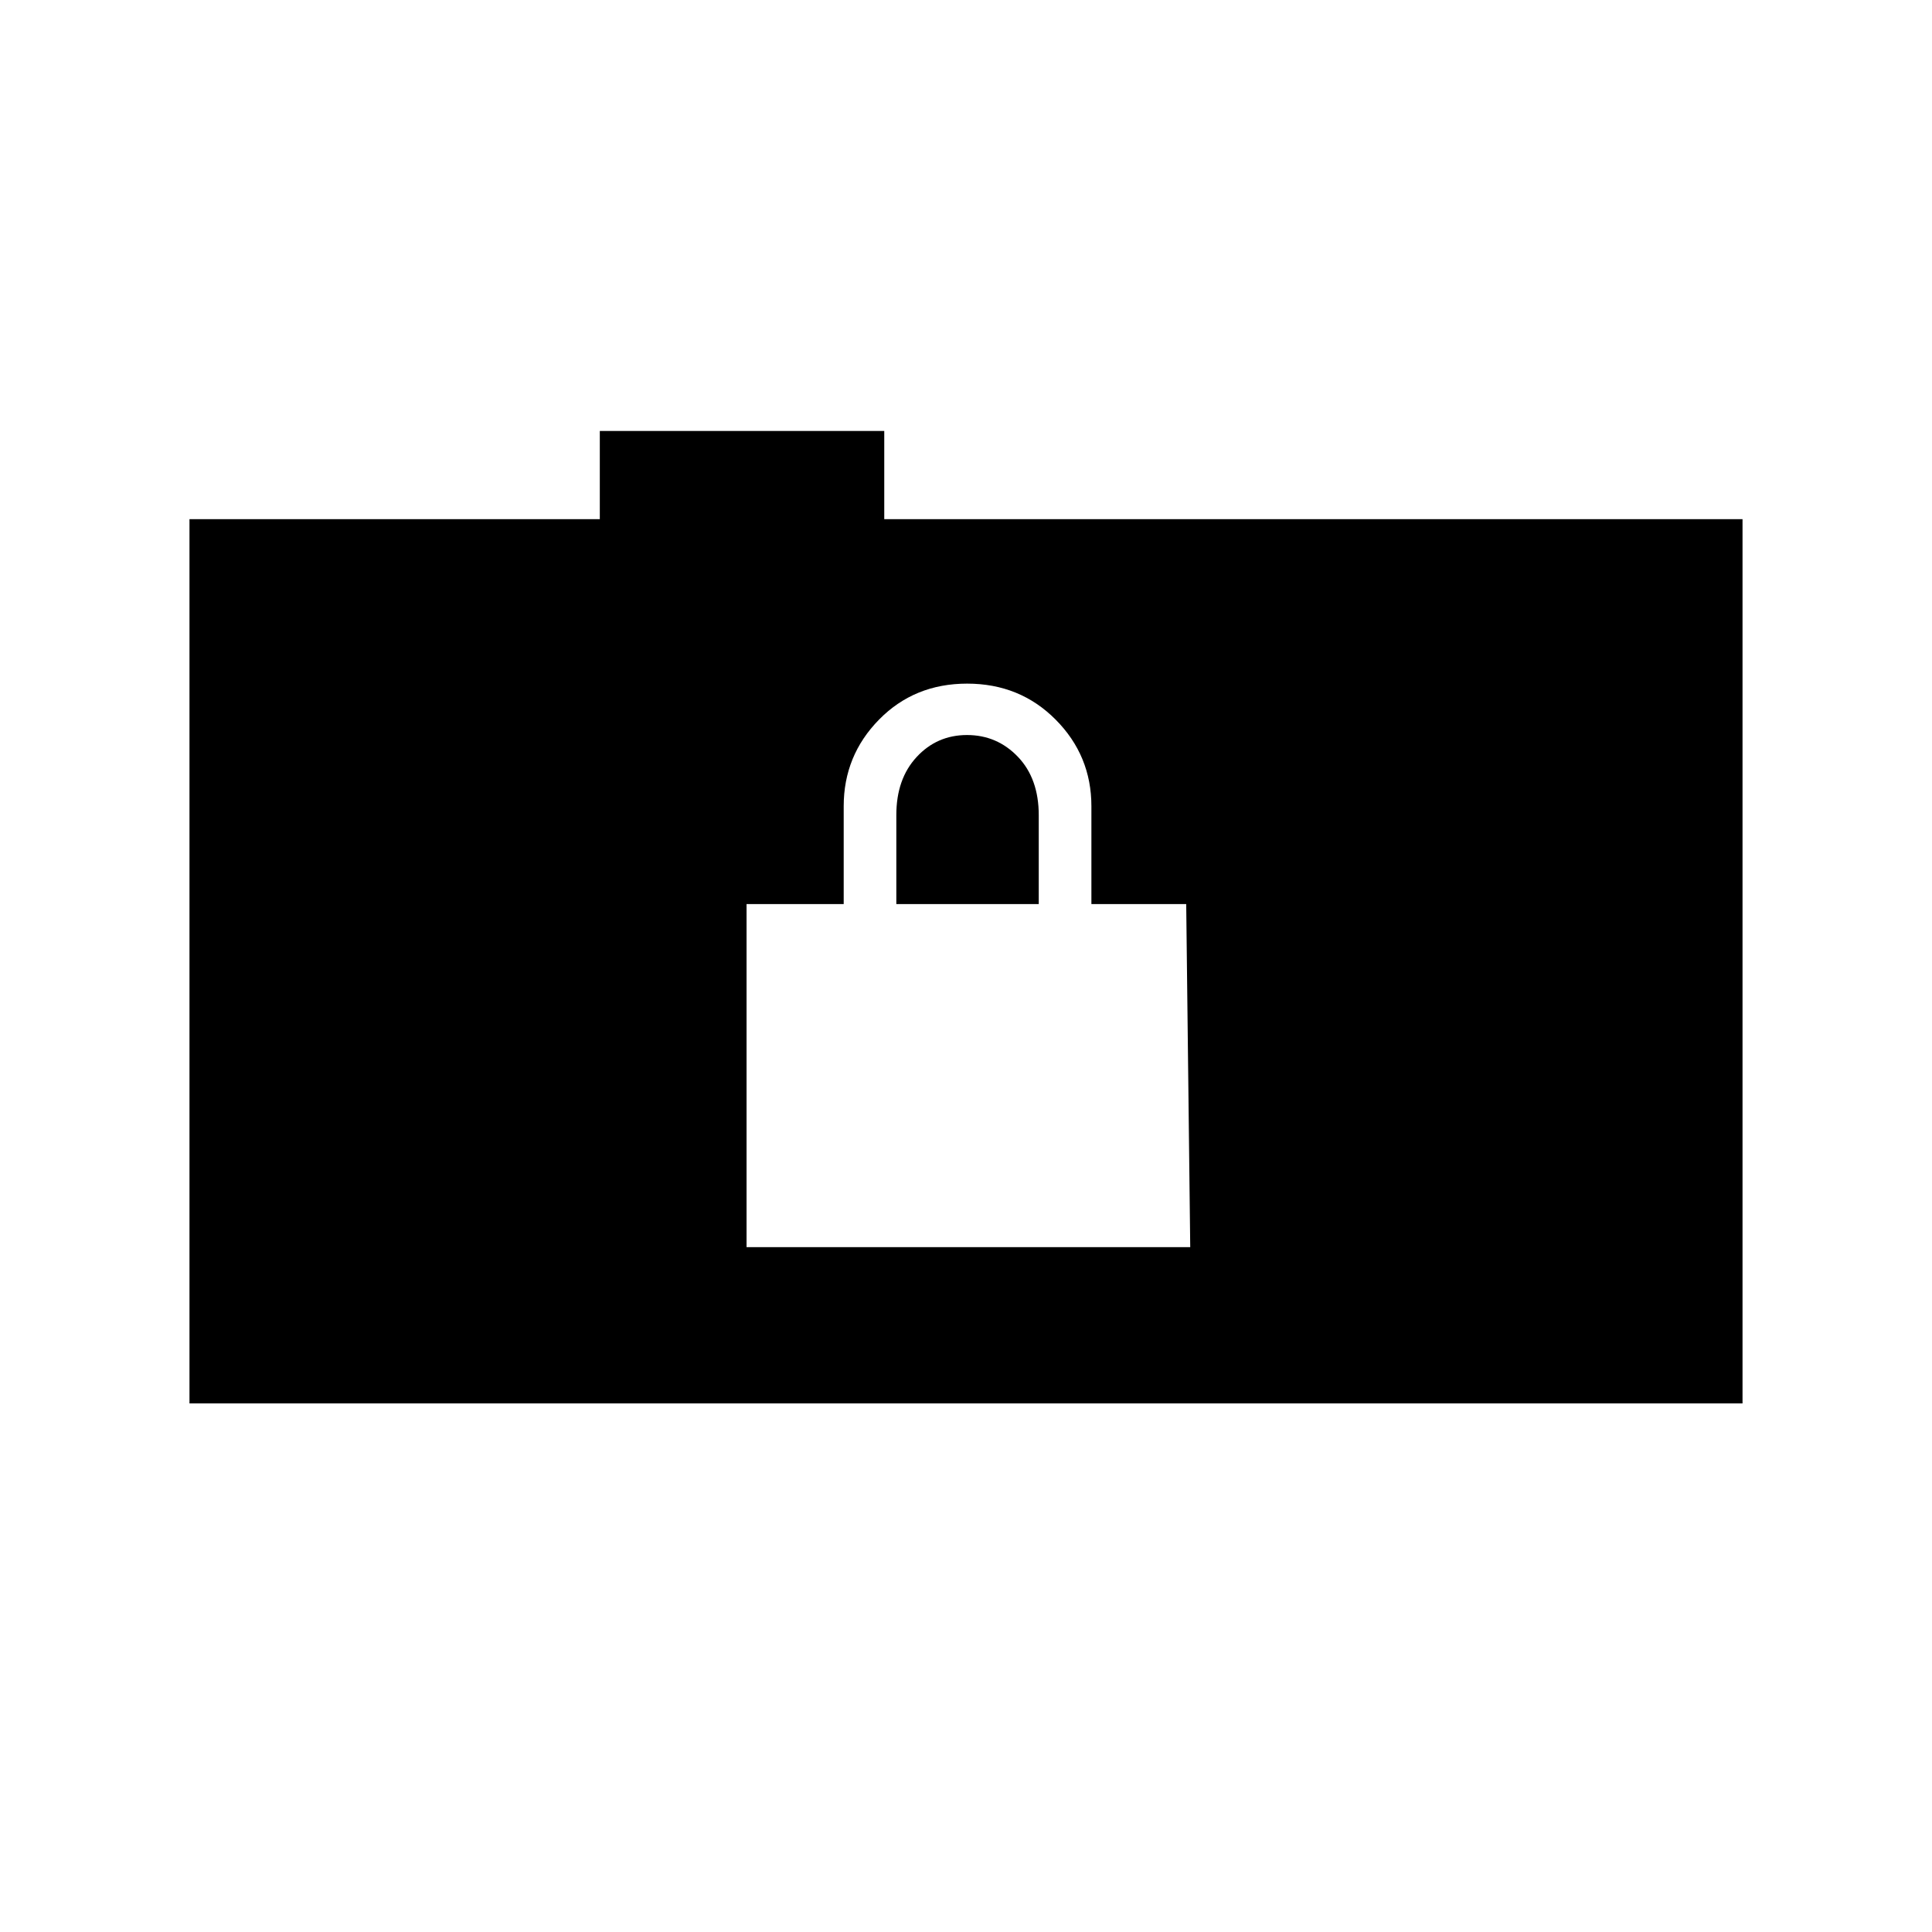 <svg xmlns="http://www.w3.org/2000/svg" height="20" viewBox="0 -960 960 960" width="20"><path d="M370.96-340.31h220.46l-2-170.46h-47.11v-48.61q0-25.17-17.77-43.05-17.77-17.88-43.98-17.88-26.21 0-43.77 17.88-17.56 17.88-17.56 43.05v48.61h-48.27v170.46Zm74.42-170.46v-44.24q0-17.95 10.1-28.85 10.1-10.91 25.03-10.91 14.92 0 25.28 10.82 10.36 10.83 10.36 29.06v44.12h-70.77ZM94.15-262.65v-439.39h203.89v-43.81h141.34v43.81h426.47v439.39H94.15Z"/></svg>